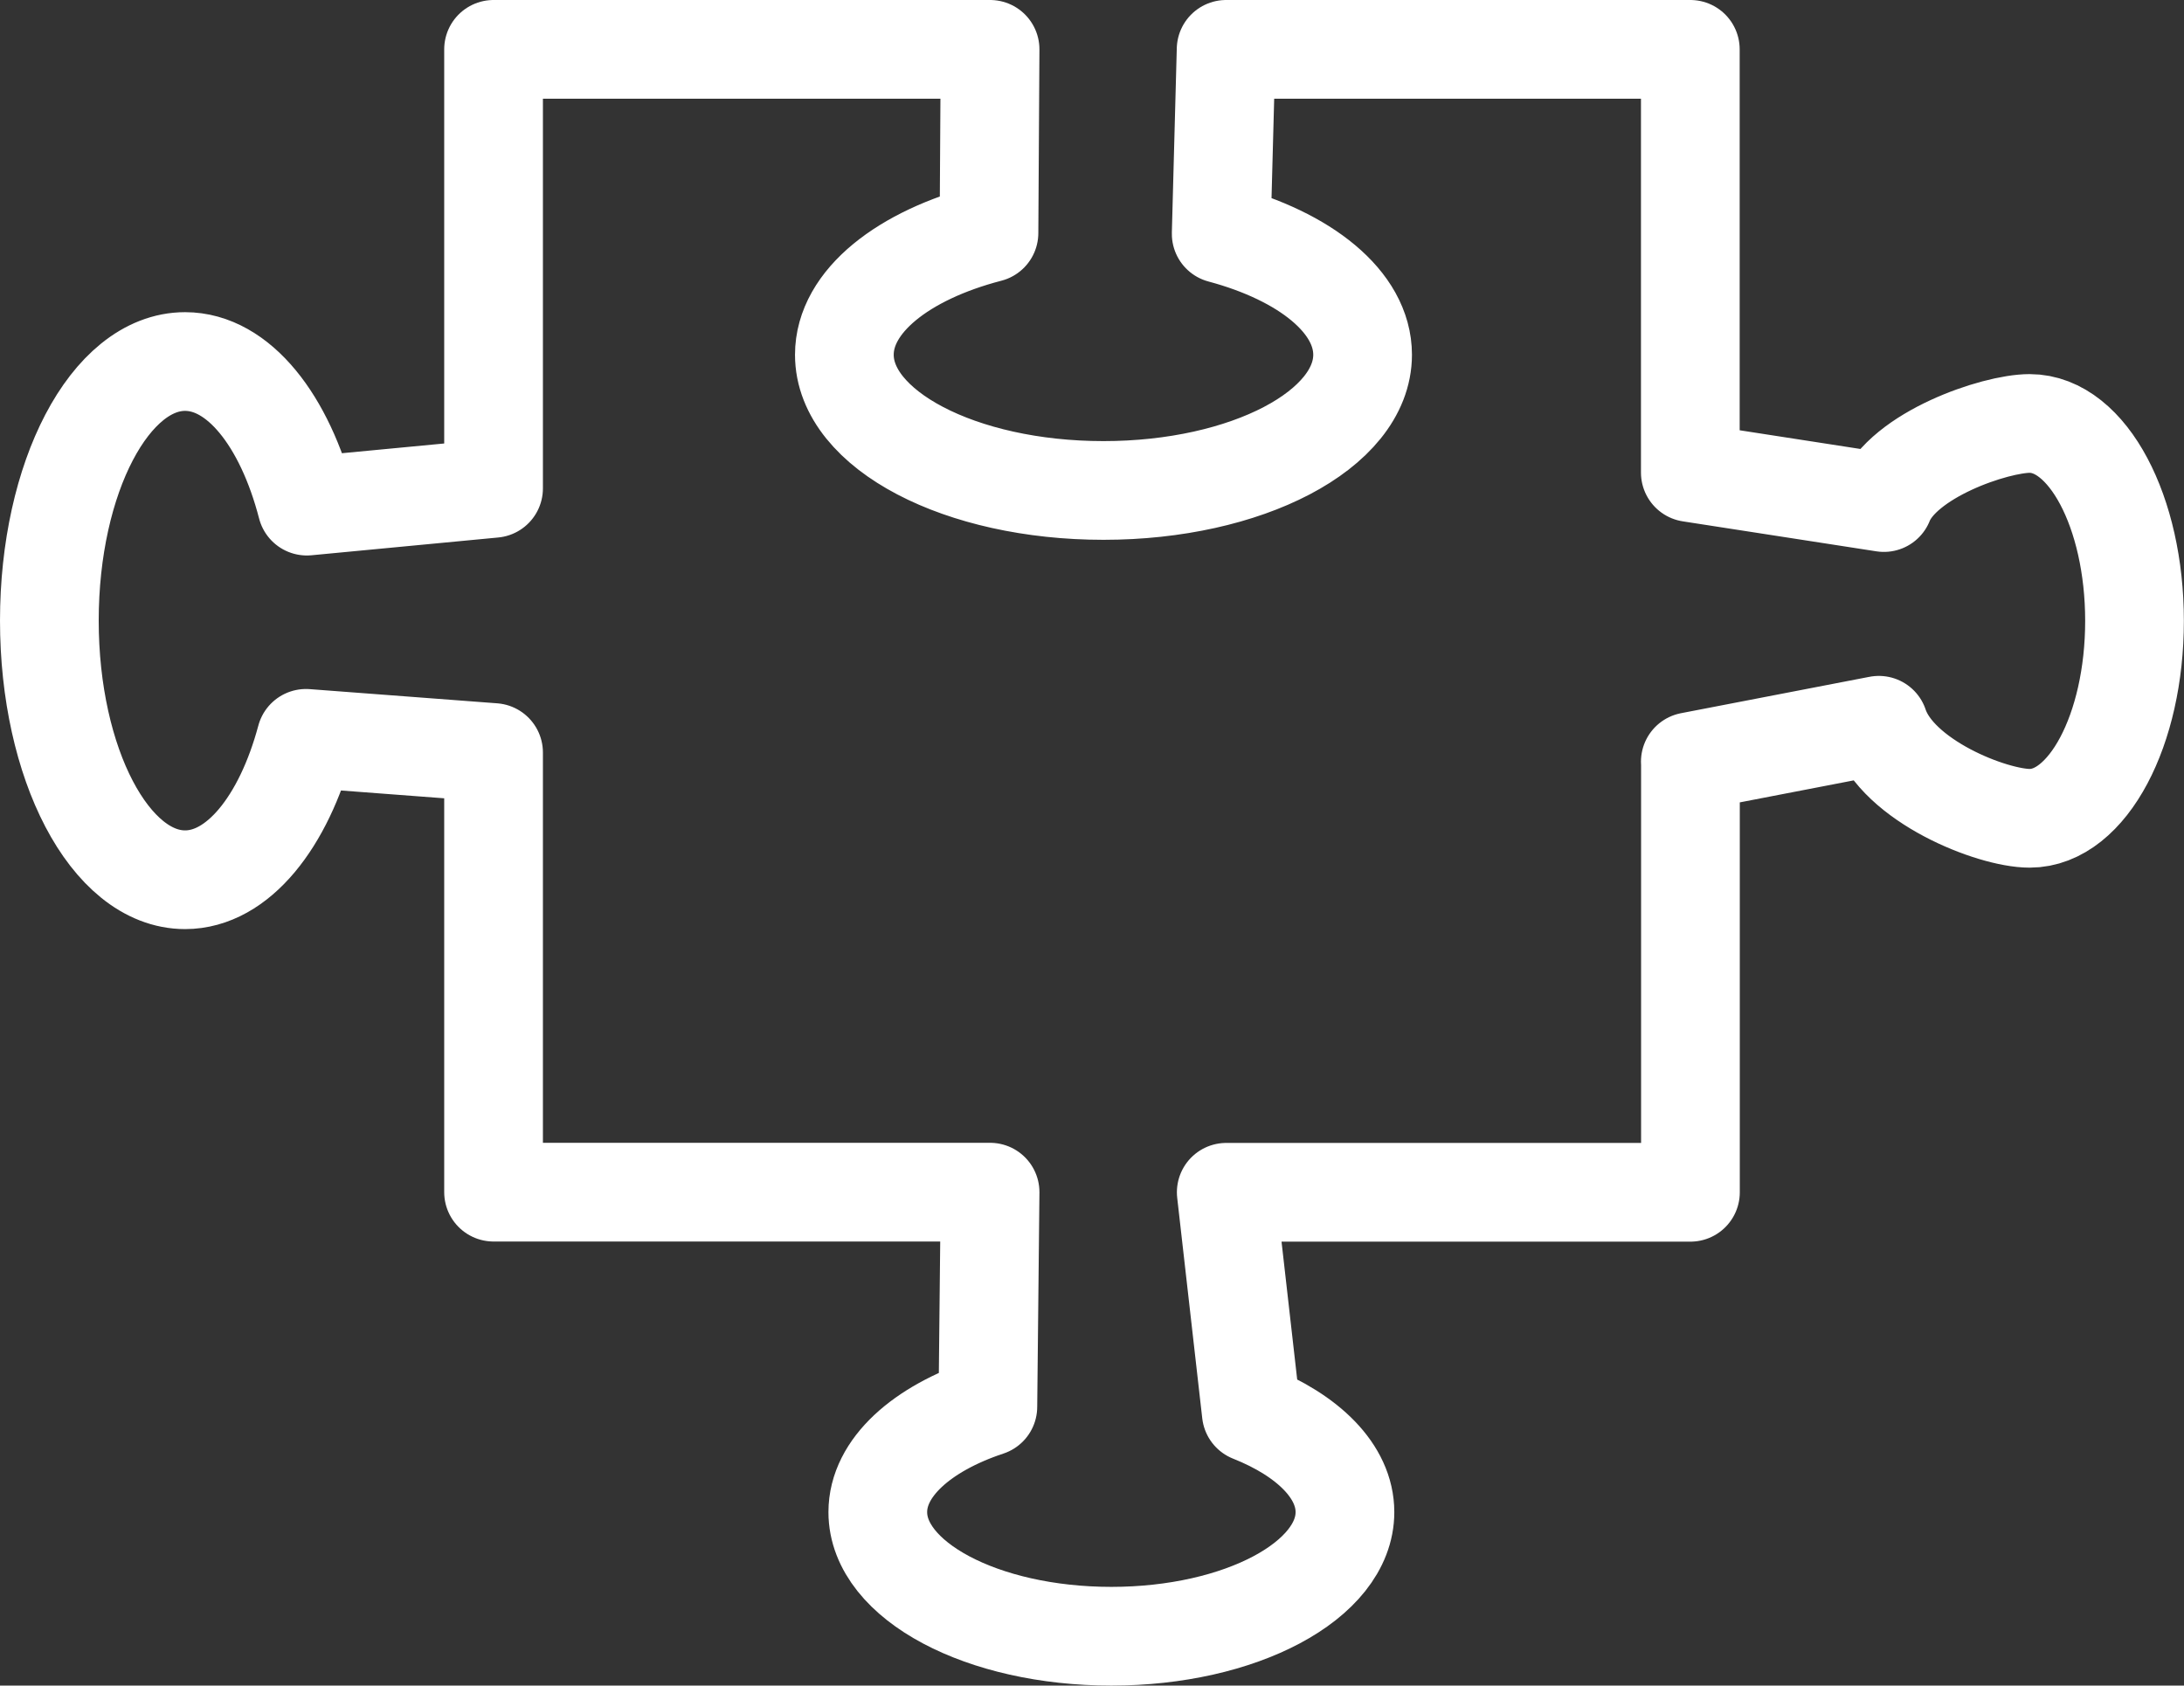 <?xml version="1.0" encoding="UTF-8"?>
<svg id="Layer_2" data-name="Layer 2" xmlns="http://www.w3.org/2000/svg" viewBox="0 0 177 136.61">
  <rect x="0" y="0" width="177" height="136.61" fill="#333333" stroke="none"/>
  <defs>
    <style>
      .cls-1 {
        fill: none;
        stroke: #fff;
        stroke-linejoin: round;
        stroke-width: 8px;
      }
    </style>
  </defs>
  <g id="Options">
    <path class="cls-1" d="m137,61.73v34.9s-37.62,0-37.62,0l2.03,17.87c4.61,1.83,7.59,4.76,7.59,8.05,0,5.55-8.47,10.06-18.93,10.06s-18.93-4.5-18.93-10.06c0-3.6,3.56-6.76,8.92-8.54l.18-17.39h-40.24s0-35.63,0-35.63l-15.2-1.15c-1.82,6.8-5.53,11.46-9.8,11.46-6.08,0-11-9.4-11-21s4.92-21,11-21c4.33,0,8.07,4.77,9.87,11.72l15.13-1.44V4s40.24,0,40.24,0l-.09,14.88c-6.94,1.8-11.72,5.54-11.72,9.87,0,6.08,9.4,11,21,11s21-4.92,21-11c0-4.28-4.66-7.98-11.46-9.8l.4-14.95h37.62s0,34.3,0,34.3l15.69,2.43c1.55-3.89,9.02-6.41,11.81-6.41,4.69,0,8.5,7.16,8.5,16s-3.81,16-8.5,16c-3.04,0-10.71-3.01-12.22-7.54l-15.28,2.95Z"/>
  </g>
</svg>